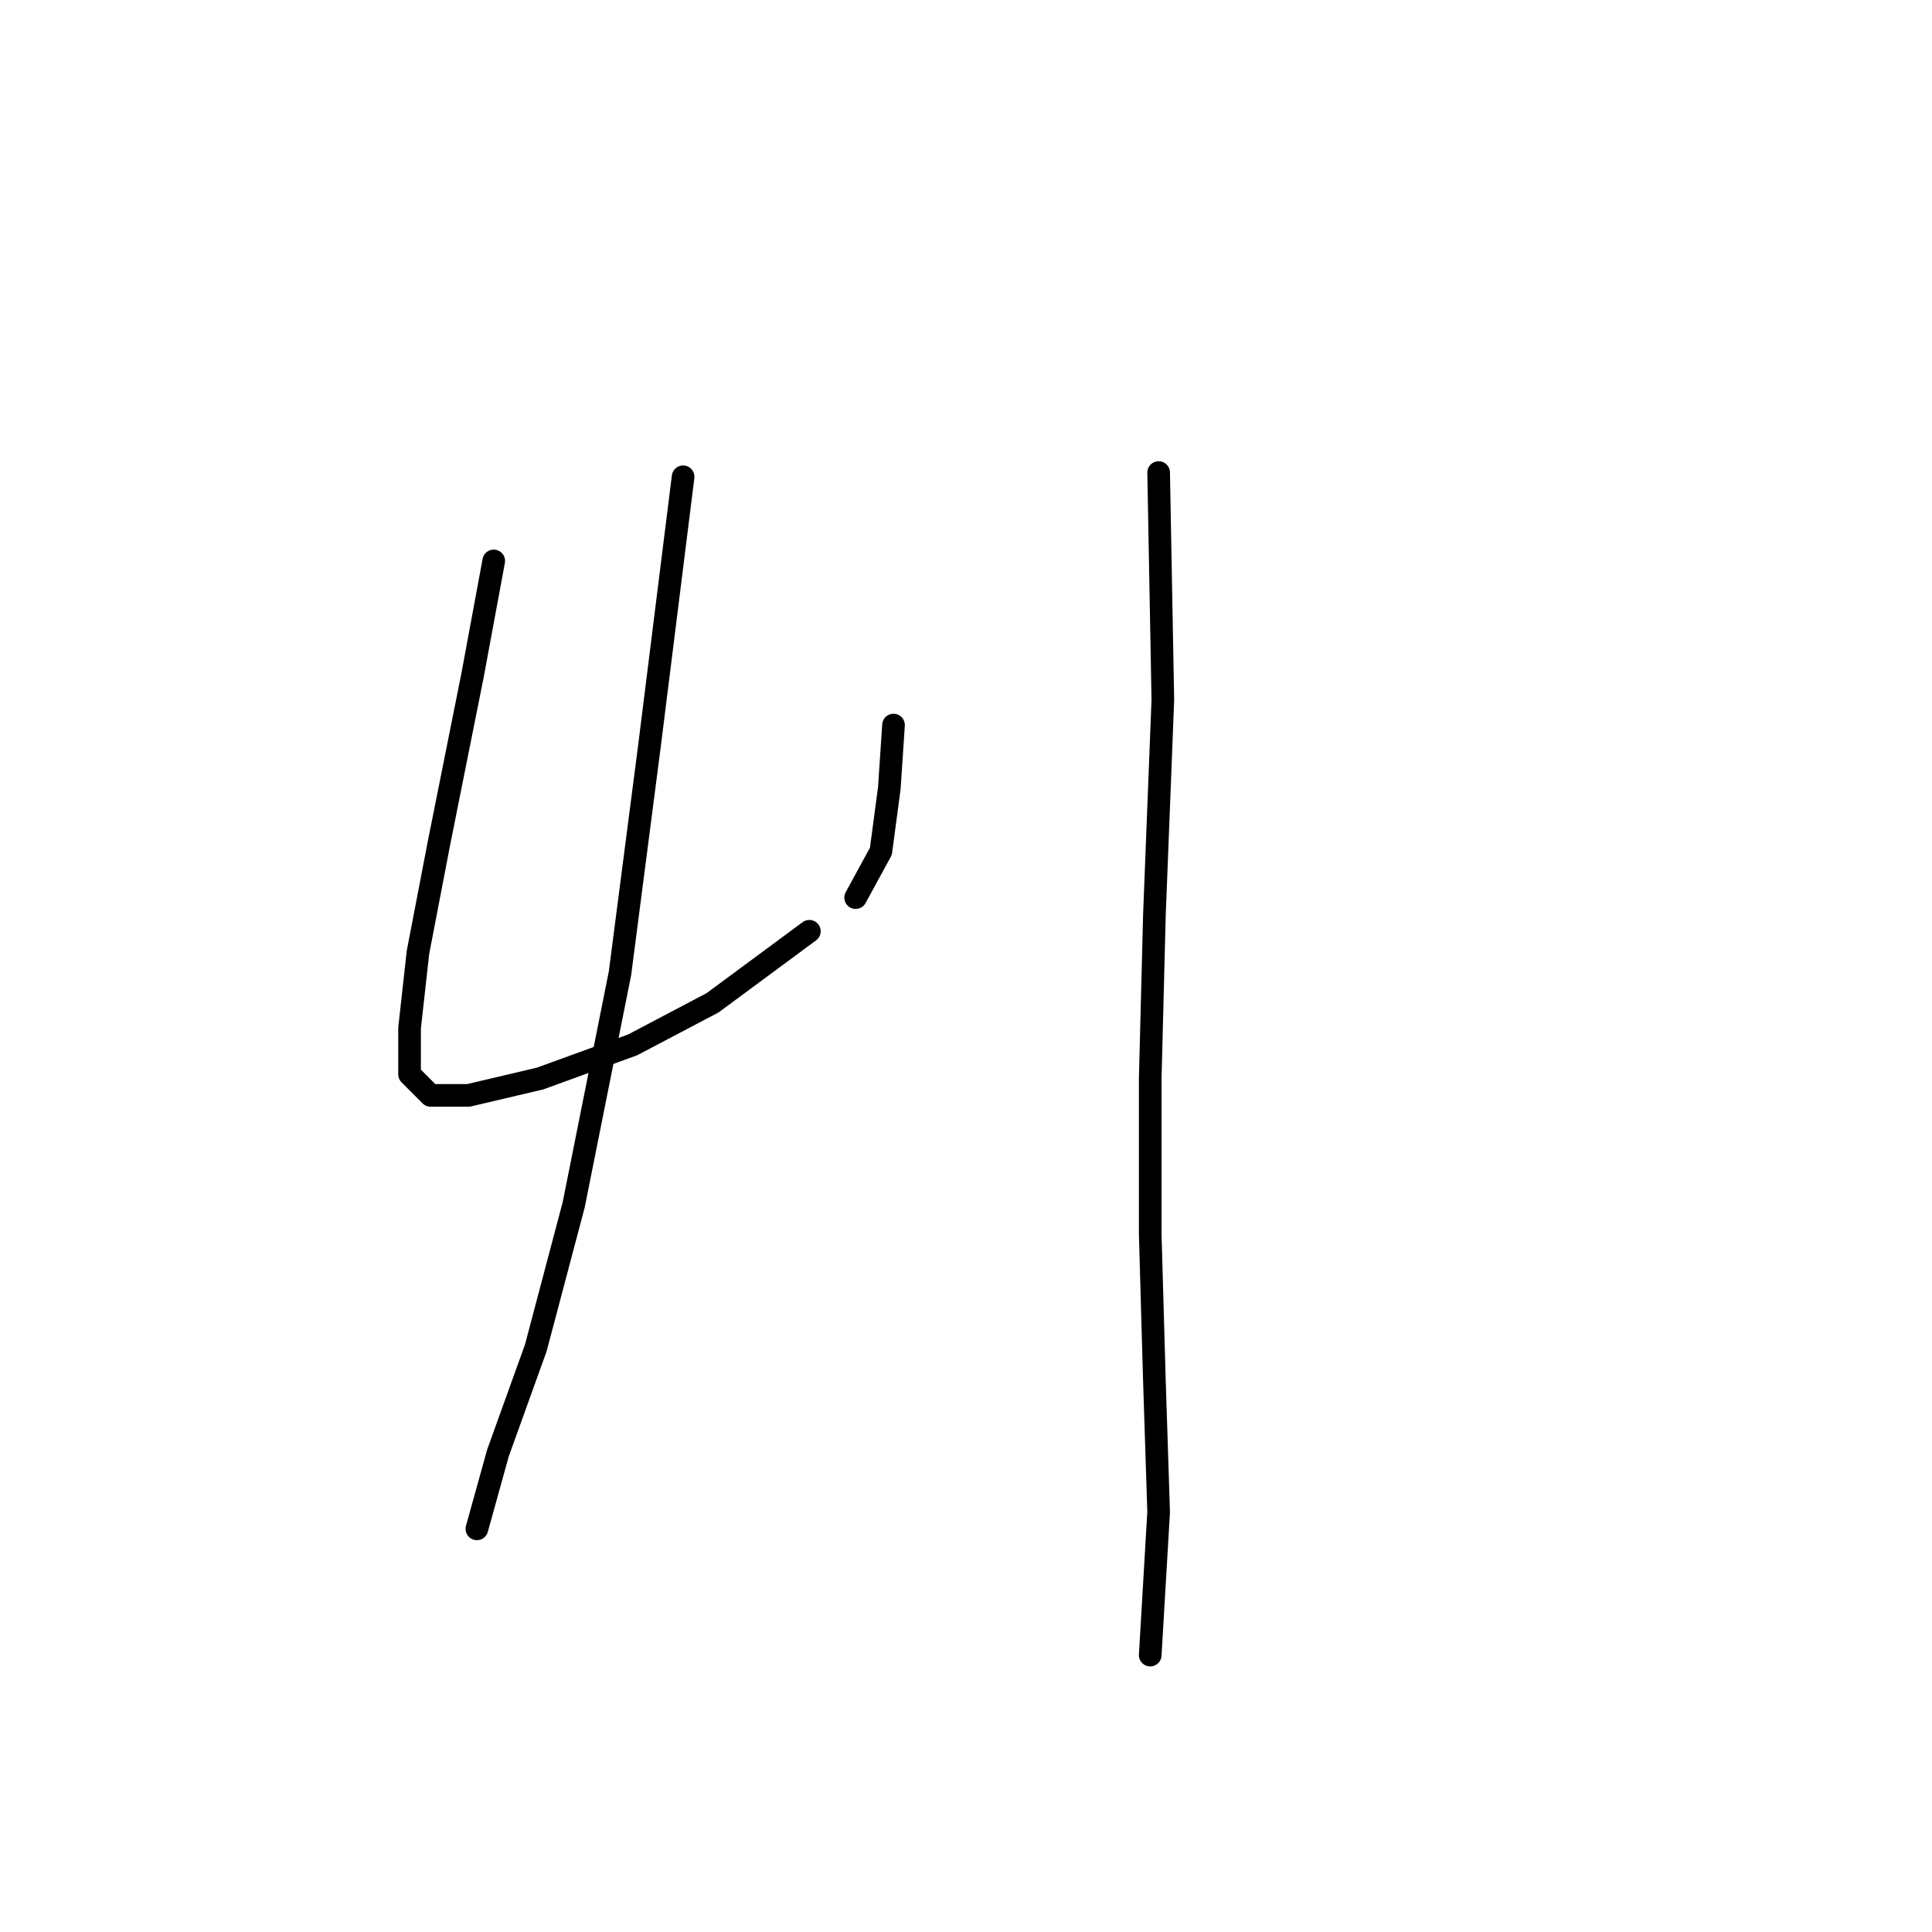 <?xml version="1.0" standalone="no"?>
    <svg width="256" height="256" xmlns="http://www.w3.org/2000/svg" version="1.1">
    <polyline stroke="black" stroke-width="3" stroke-linecap="round" fill="transparent" stroke-linejoin="round" points="65.422 74.327 62.634 89.383 58.173 111.688 55.385 126.186 54.269 136.223 54.269 142.357 57.058 145.145 62.076 145.145 71.556 142.914 83.823 138.453 94.418 132.877 107.243 123.398 107.243 123.398 " />
        <polyline stroke="black" stroke-width="3" stroke-linecap="round" fill="transparent" stroke-linejoin="round" points="118.396 96.074 117.838 104.439 116.723 112.803 113.377 118.937 113.377 118.937 " />
        <polyline stroke="black" stroke-width="3" stroke-linecap="round" fill="transparent" stroke-linejoin="round" points="90.515 63.175 86.054 98.862 82.15 128.974 76.017 159.643 70.998 178.602 65.979 192.543 63.191 202.58 63.191 202.58 " />
        <polyline stroke="black" stroke-width="3" stroke-linecap="round" fill="transparent" stroke-linejoin="round" points="153.526 62.617 154.083 92.729 152.968 121.167 152.411 142.914 152.411 163.546 152.968 183.063 153.526 200.349 152.411 219.308 152.411 219.308 " />
        </svg>